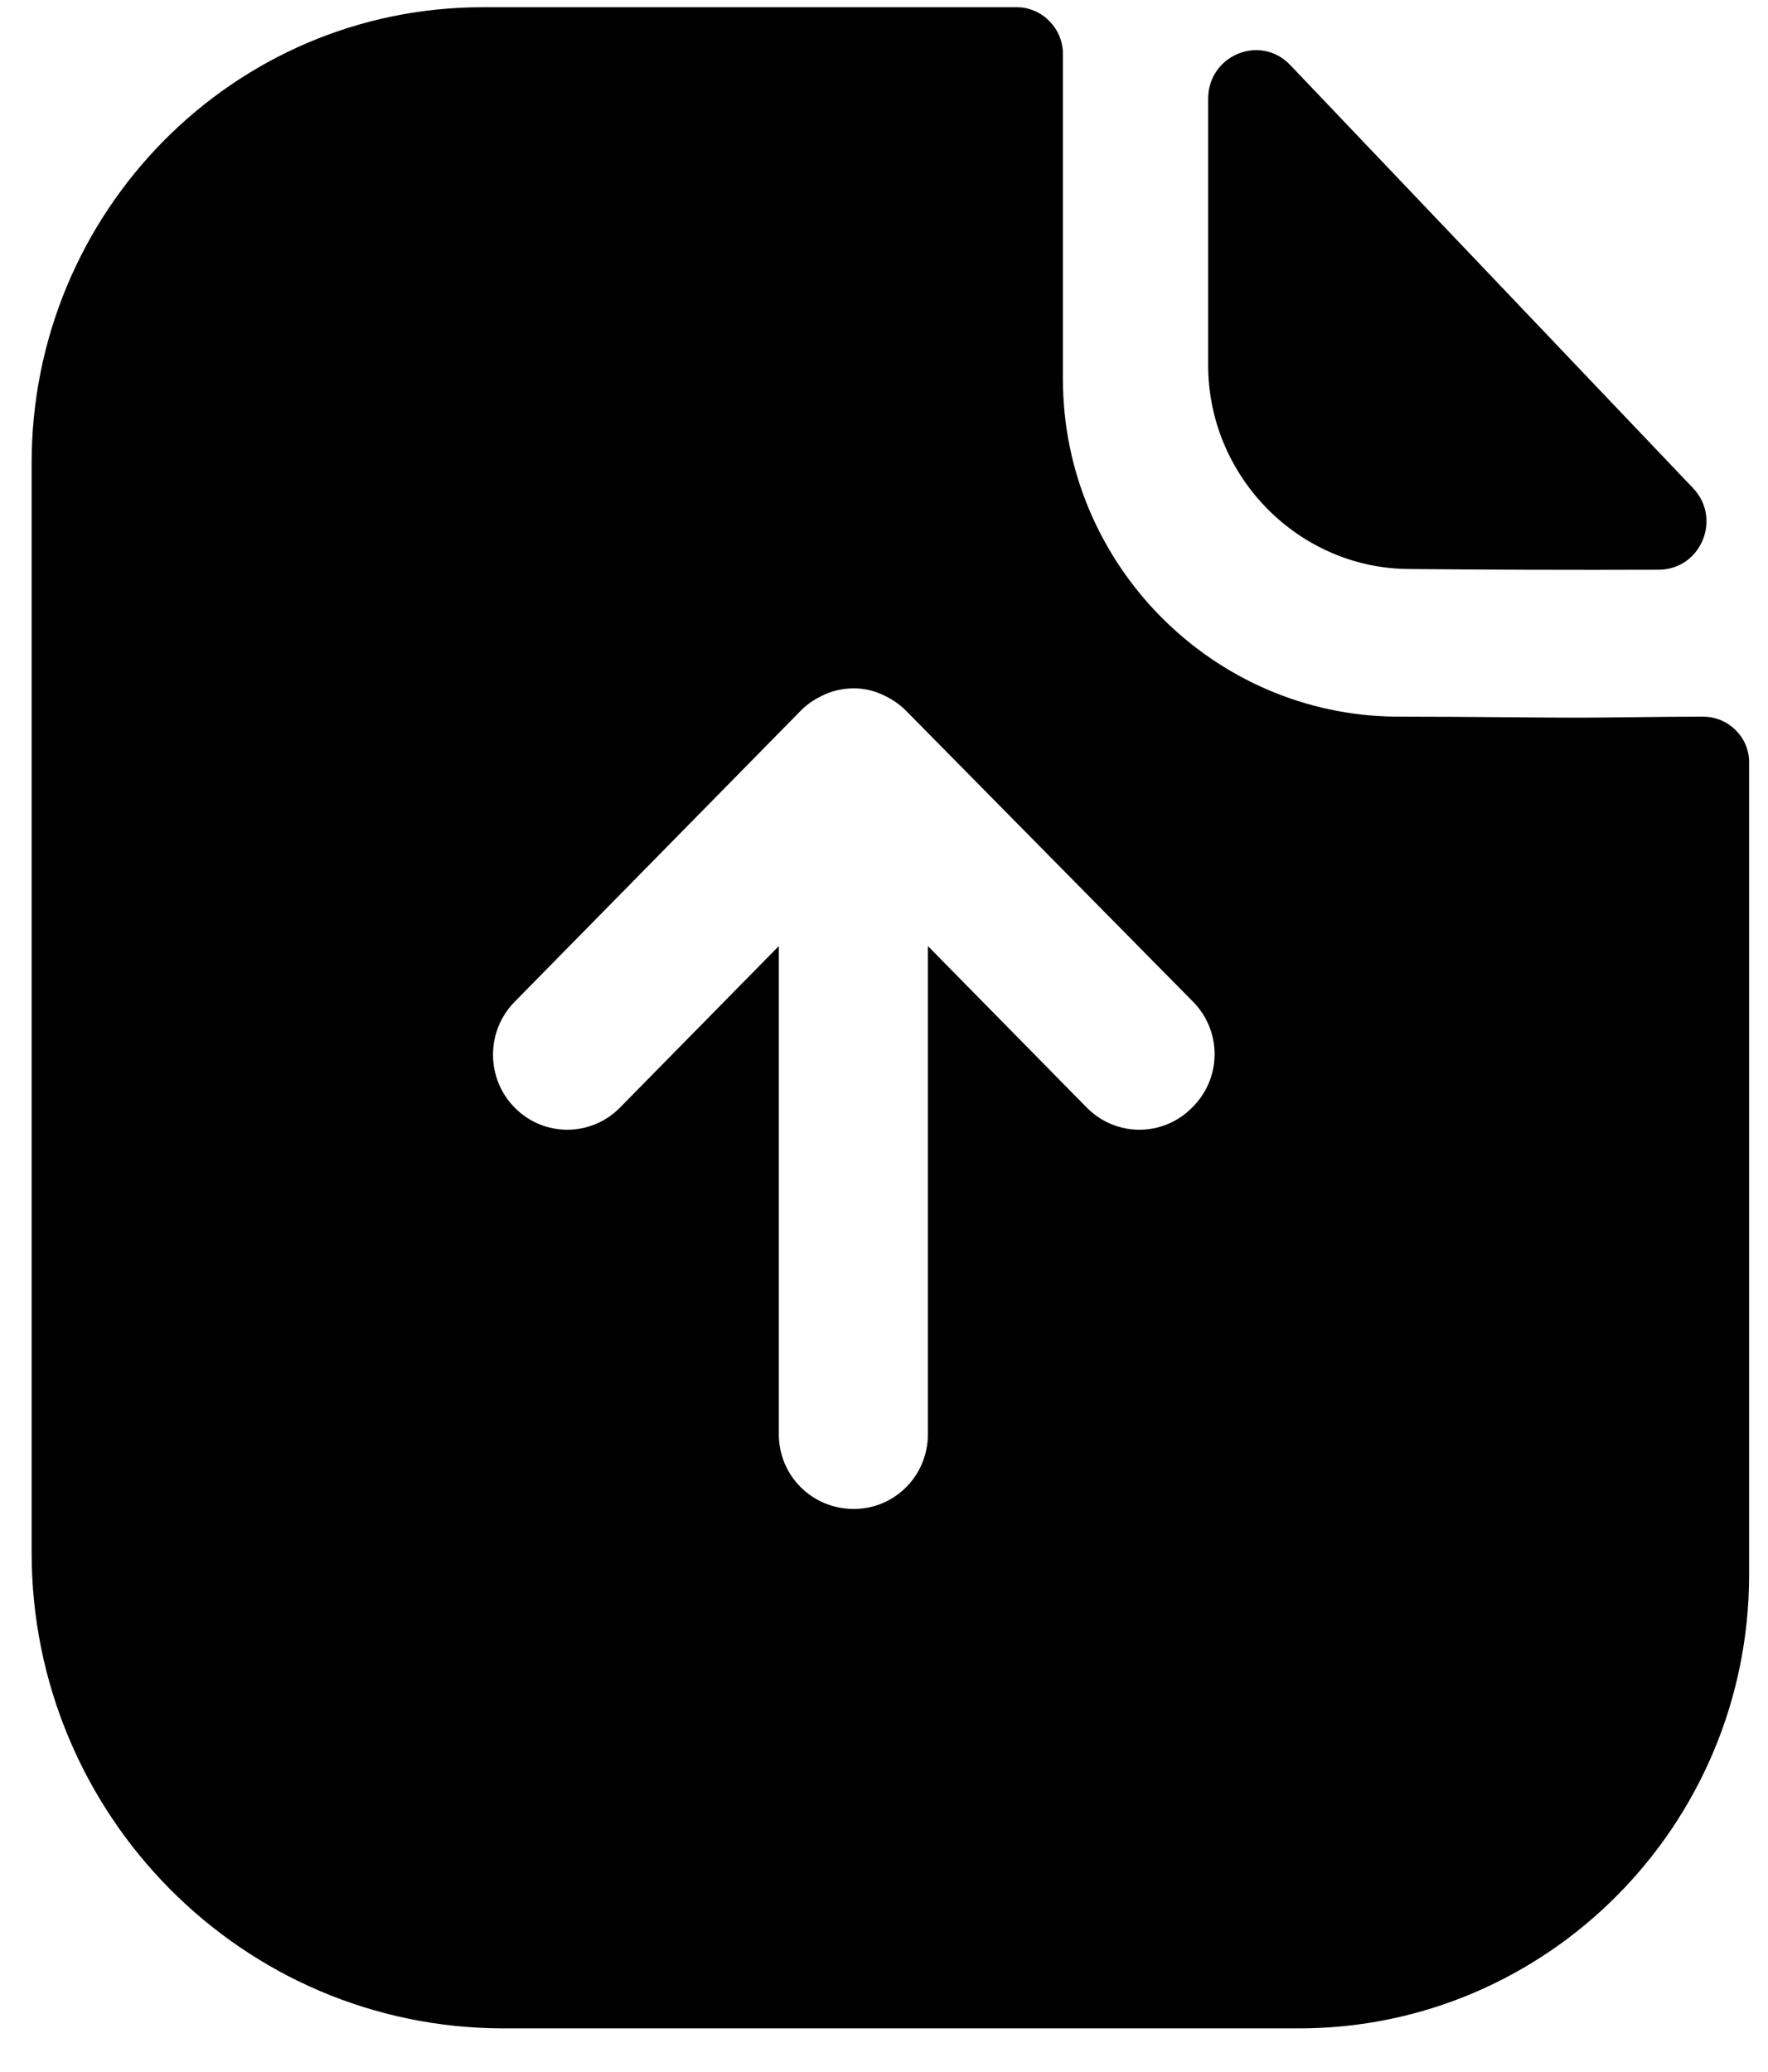 <svg width="35" height="41" viewBox="0 0 35 41" fill="none" xmlns="http://www.w3.org/2000/svg">
<path d="M20.131 0.143C20.626 0.143 21.042 0.563 21.042 1.063V7.503C21.042 11.163 24.012 14.163 27.656 14.183C29.141 14.183 30.329 14.203 31.24 14.203C31.854 14.203 32.864 14.183 33.715 14.183C34.21 14.183 34.626 14.583 34.626 15.083V31.163C34.626 36.123 30.626 40.143 25.715 40.143H9.973C4.804 40.143 0.626 35.923 0.626 30.723V9.163C0.626 4.203 4.606 0.143 9.557 0.143H20.131ZM16.903 13.623C16.705 13.623 16.507 13.663 16.329 13.743C16.151 13.823 15.992 13.923 15.854 14.063L10.191 19.823C9.616 20.403 9.616 21.343 10.191 21.923C10.765 22.503 11.695 22.503 12.27 21.923L15.418 18.723V28.383C15.418 29.203 16.072 29.863 16.903 29.863C17.715 29.863 18.369 29.203 18.369 28.383V18.723L21.517 21.923C22.091 22.503 23.022 22.503 23.596 21.923C24.191 21.343 24.191 20.403 23.616 19.823L17.933 14.063C17.794 13.923 17.636 13.823 17.458 13.743C17.28 13.663 17.101 13.623 16.903 13.623ZM23.917 1.955C23.917 1.093 24.95 0.665 25.542 1.287C27.685 3.535 31.425 7.465 33.517 9.661C34.093 10.267 33.669 11.273 32.835 11.275C31.208 11.281 29.291 11.275 27.911 11.261C25.721 11.261 23.917 9.439 23.917 7.227V1.955Z" fill="black"/>
</svg>
